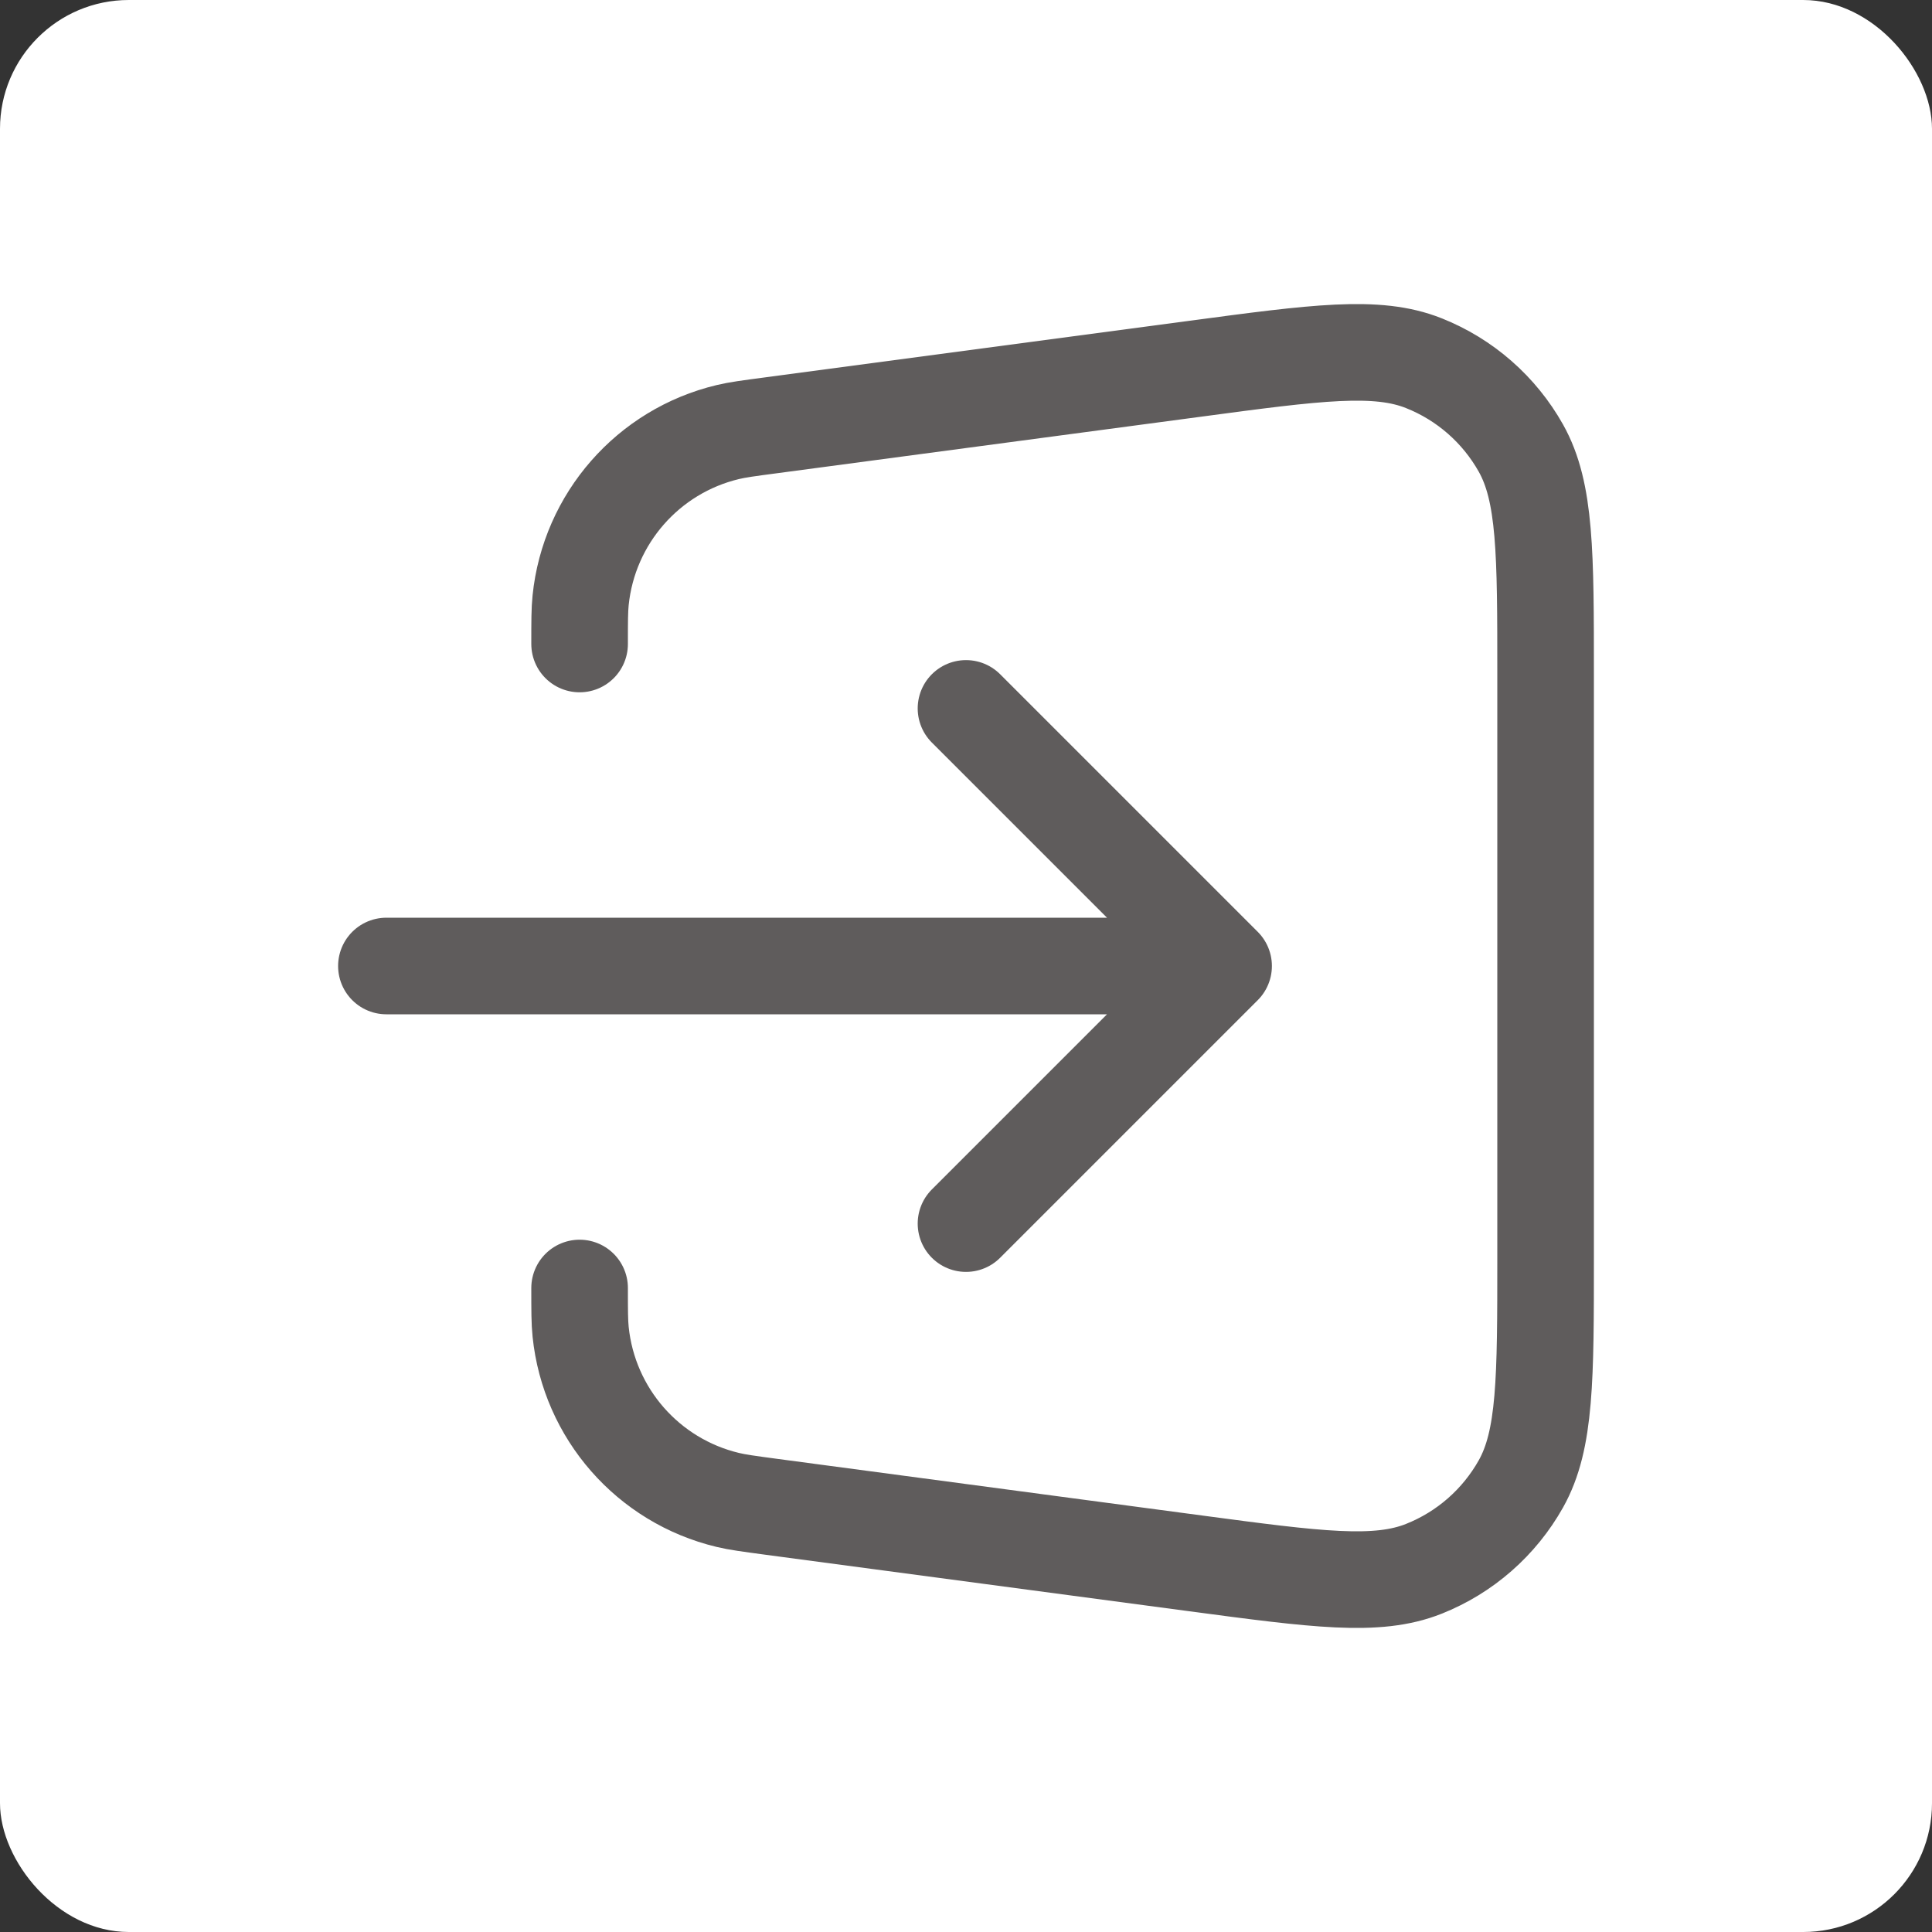 <svg width="30" height="30" viewBox="0 0 30 30" fill="none" xmlns="http://www.w3.org/2000/svg">
<rect x="0" y="0" width="30" height="30" fill="#333333" stroke="none"/>
<rect width="30" height="30" rx="2" fill="white"/>
<path d="M9 20C9 20.351 9 20.527 9.016 20.68C9.146 21.948 10.063 22.995 11.302 23.291C11.451 23.327 11.626 23.35 11.974 23.397L18.566 24.276C20.442 24.526 21.38 24.651 22.108 24.361C22.748 24.107 23.28 23.641 23.617 23.041C24 22.357 24 21.411 24 19.518V10.483C24 8.59 24 7.643 23.617 6.959C23.28 6.359 22.748 5.893 22.108 5.639C21.38 5.349 20.442 5.474 18.566 5.725L11.974 6.604C11.626 6.65 11.451 6.673 11.302 6.709C10.063 7.005 9.146 8.053 9.016 9.32C9 9.473 9 9.649 9 10M15 11L19 15M19 15L15 19M19 15H6" stroke="#5F5C5C" stroke-width="1.5" stroke-linecap="round" stroke-linejoin="round"/>
</svg>
